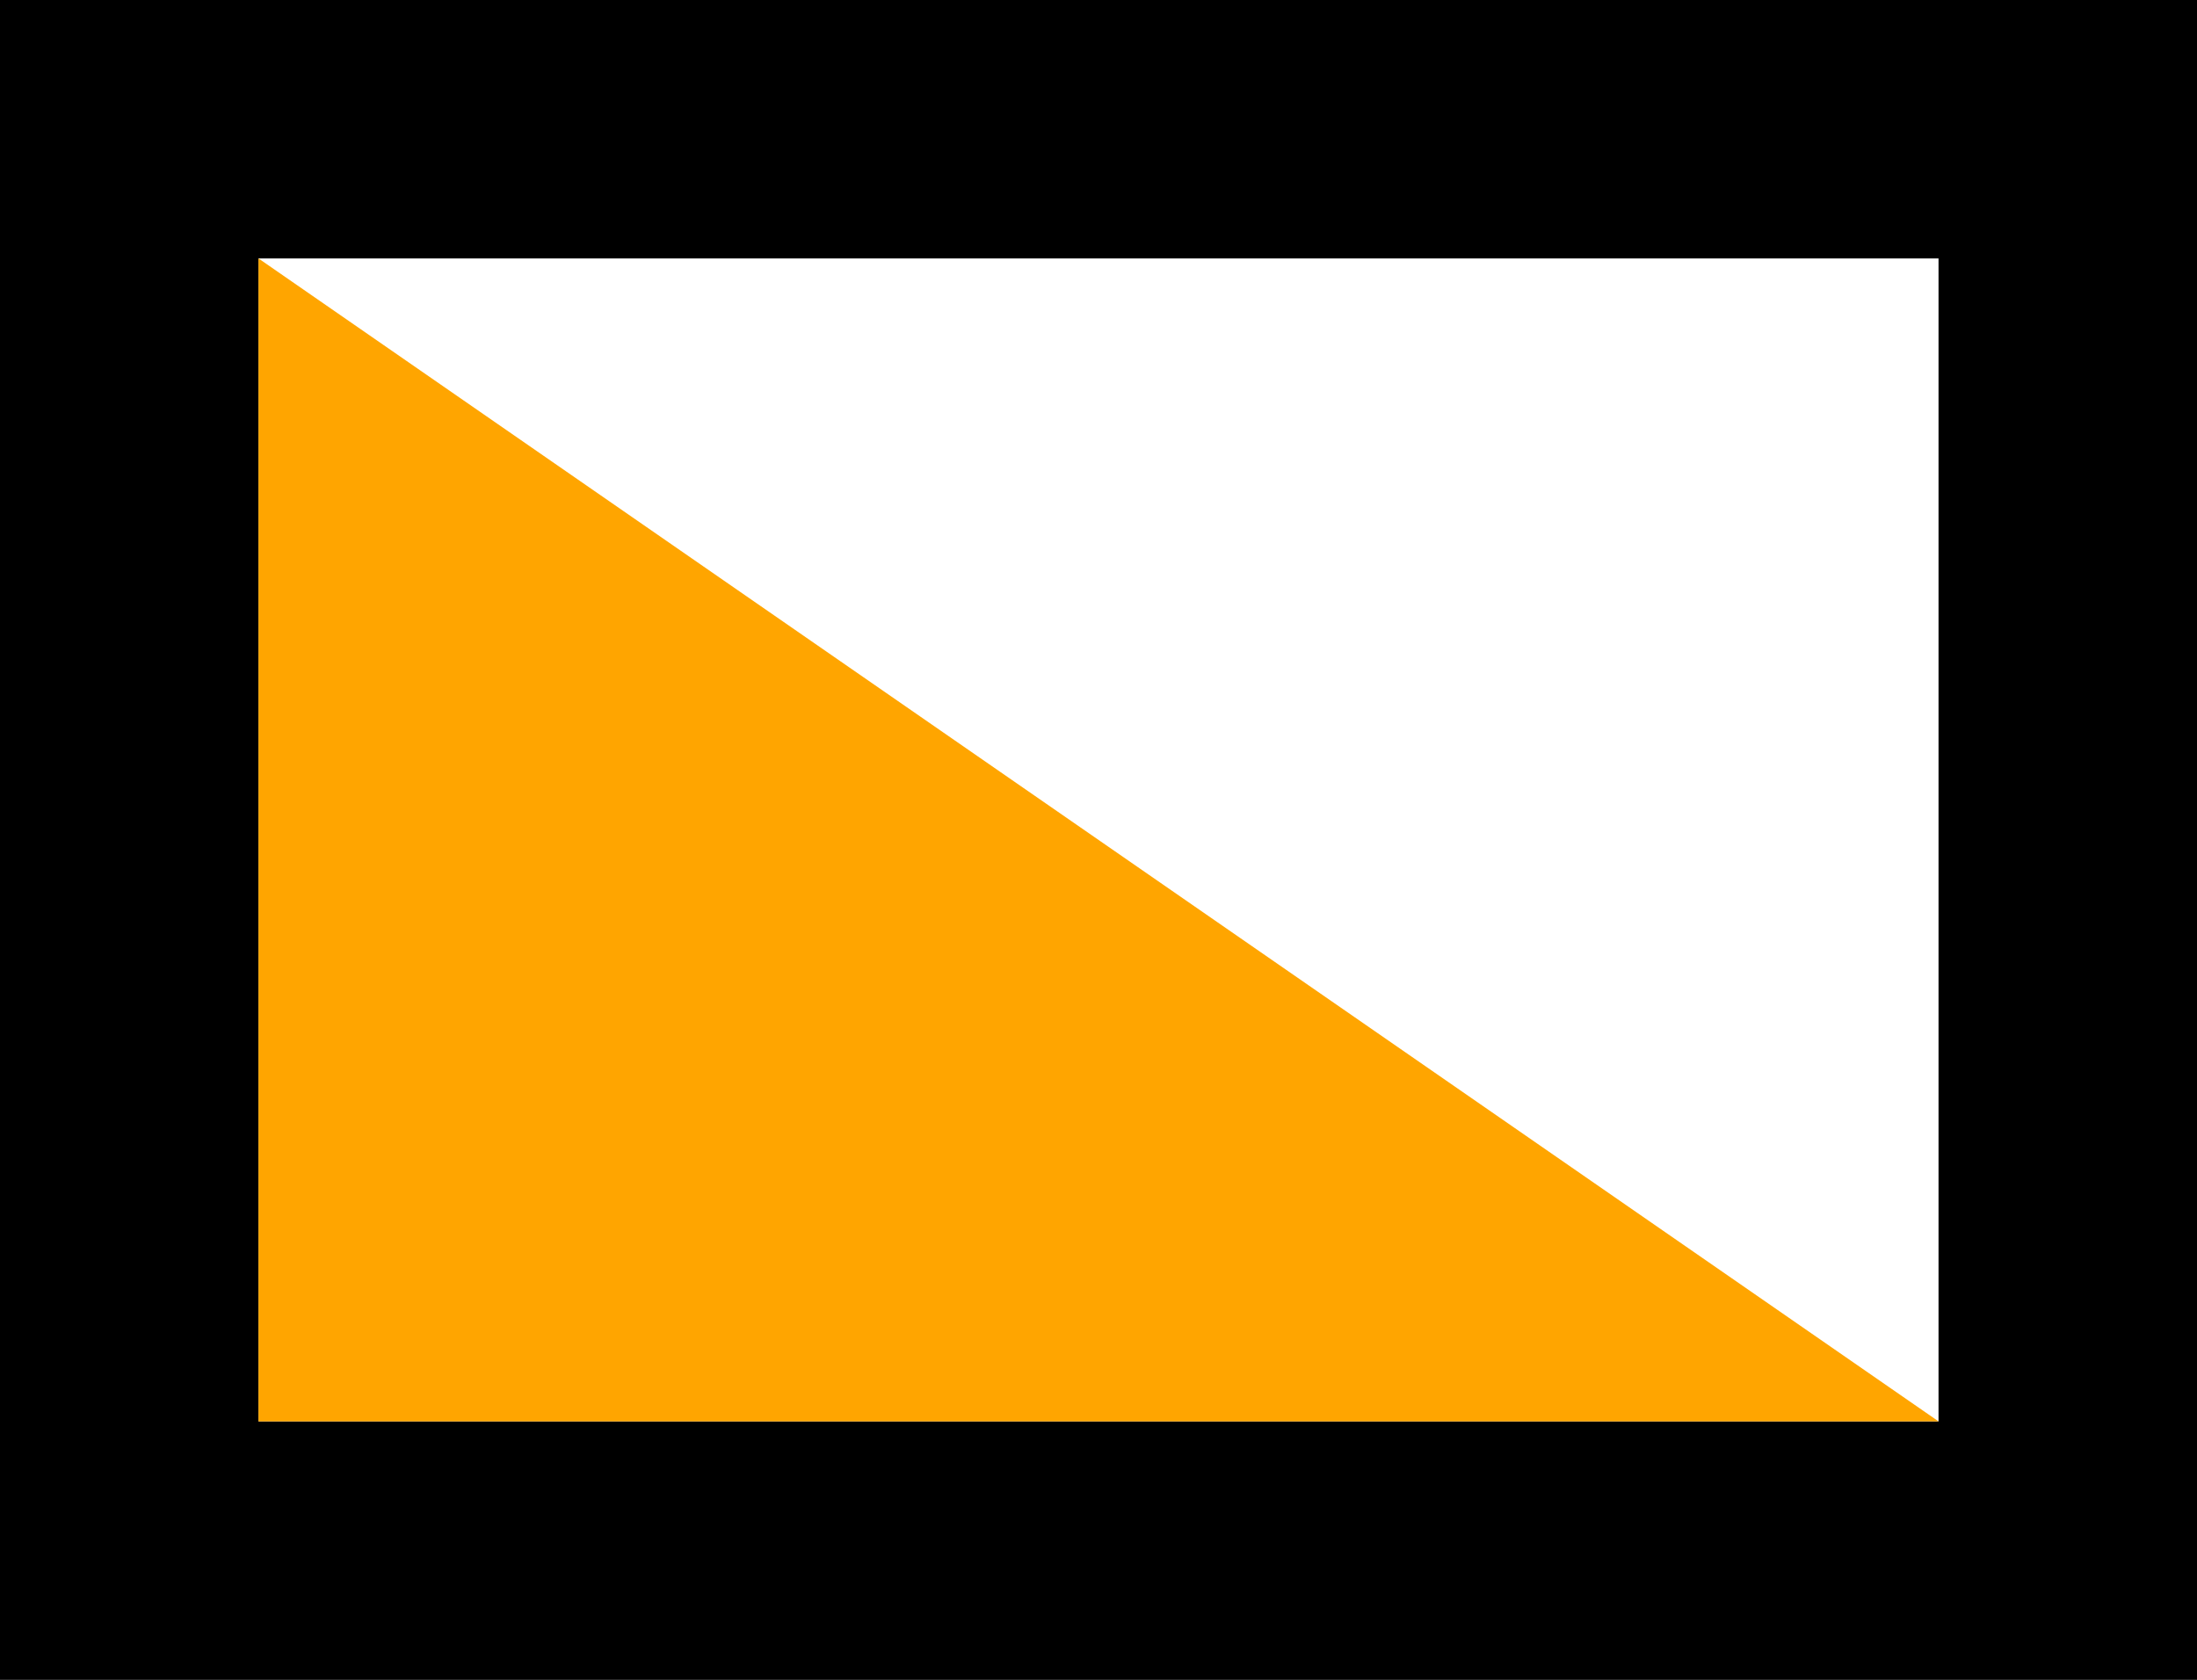<?xml version="1.0" encoding="UTF-8" standalone="no"?>
<svg xmlns:dc="http://purl.org/dc/elements/1.1/"
    xmlns:cc="http://creativecommons.org/ns#"
    xmlns:rdf="http://www.w3.org/1999/02/22-rdf-syntax-ns#"
    xmlns:xlink="http://www.w3.org/1999/xlink"
    xmlns:svg="http://www.w3.org/2000/svg"
    xmlns="http://www.w3.org/2000/svg"
    height="13"
    width="17"
    version="1.1">
    <rect width="100%" height="100%" style="fill:#808080;stroke:none;opacity:1;fill-opacity:1"/>
    <title id="image-title">Symbol representing a diagnostic connector AV-CAN low pin</title>
    <style>
        rect {
            stroke-width: 2;
            stroke: #000;
            fill: #fff;
        }
        #symbol-av-can-low {
            fill: #ffa500;
        }
    </style>
    <rect id="pin-av-can-low"
        height="11"
        width="15"
        x="1"
        y="1">
        <title>AV-CAN low</title>
    </rect>
    <path id="symbol-av-can-low"
        d="m 2,11 h 13 l -13,-9 z"
        aria-hidden="true" />
</svg>
